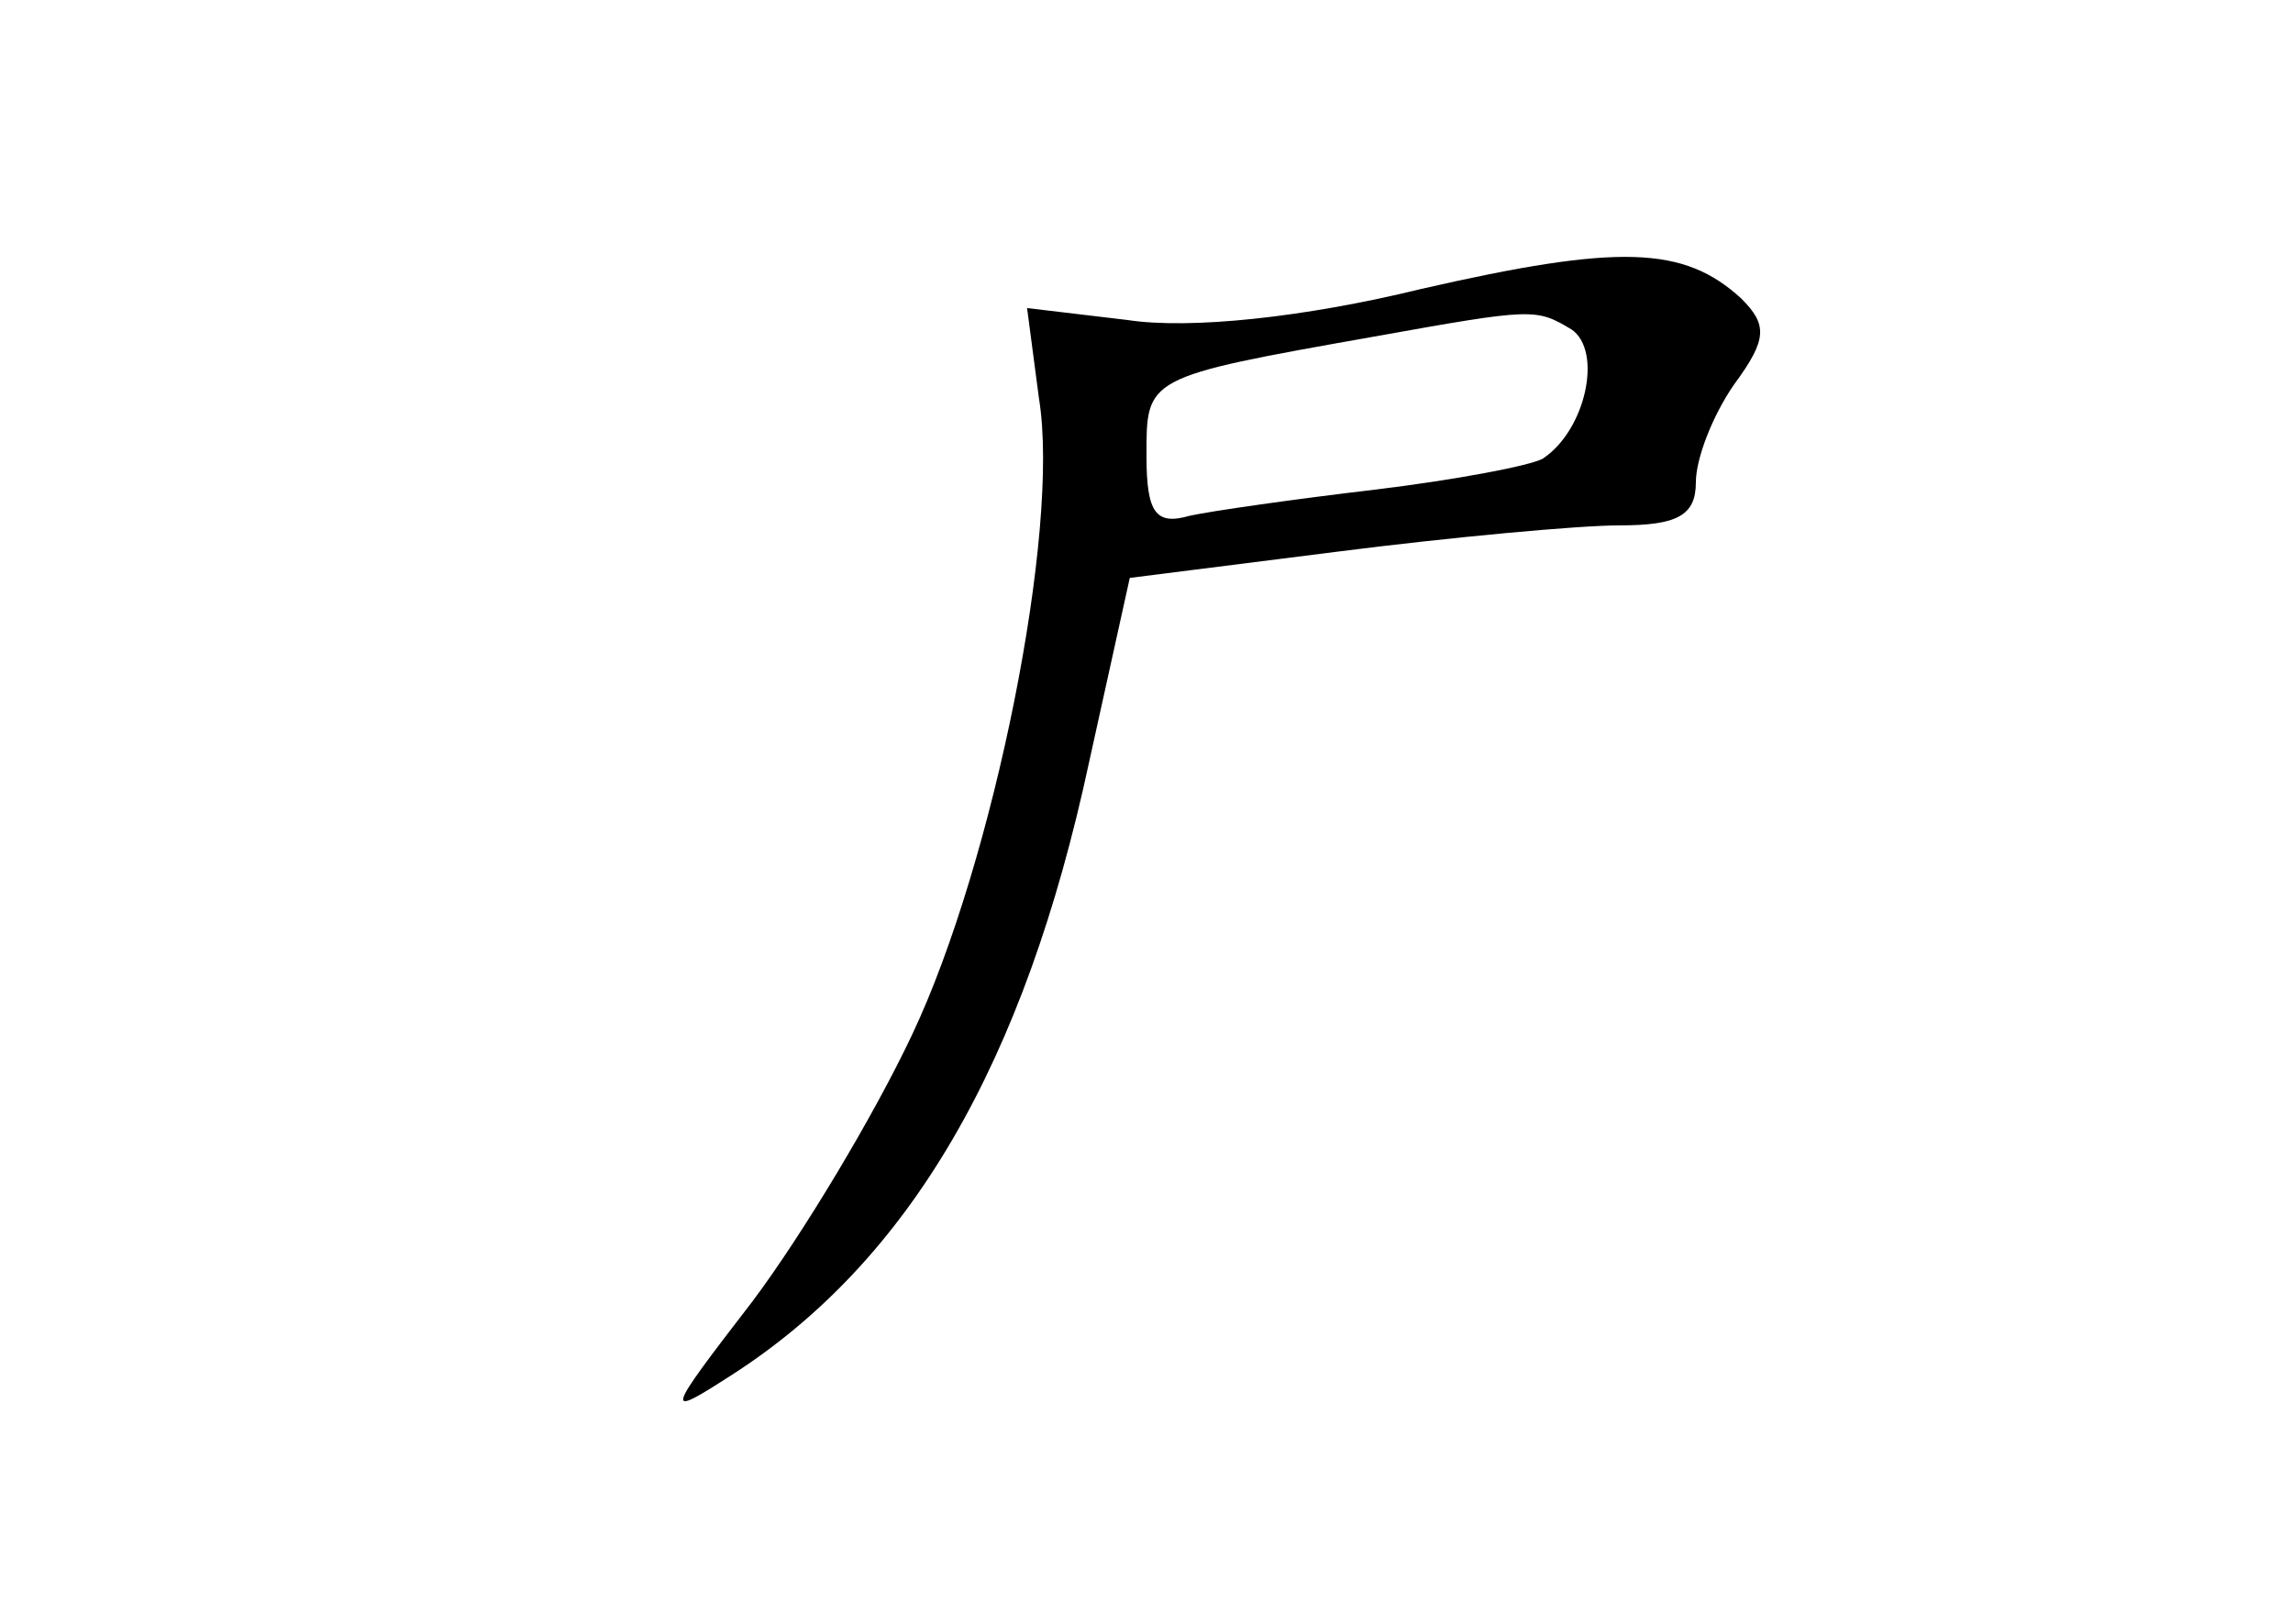 <?xml version="1.0" standalone="no"?>
<!DOCTYPE svg PUBLIC "-//W3C//DTD SVG 20010904//EN"
 "http://www.w3.org/TR/2001/REC-SVG-20010904/DTD/svg10.dtd">
<svg version="1.0" xmlns="http://www.w3.org/2000/svg"
 width="96pt" height="68pt" viewBox="0 0 96 68"
 preserveAspectRatio="xMidYMid meet">
<g transform="translate(0,68) scale(0.1,-0.1)"
fill="#000000" stroke="none">
<path d="M595 559 c-49 -12 -97 -17 -123 -13 l-42 5 5 -38 c9 -55 -19 -194
-53 -266 -16 -34 -46 -84 -67 -112 -37 -48 -37 -49 -9 -31 75 48 123 131 150
257 l17 77 87 11 c47 6 101 11 118 11 24 0 32 4 32 18 0 10 7 28 16 41 14 19
14 25 3 36 -24 22 -51 23 -134 4z m63 -17 c13 -9 6 -42 -12 -54 -5 -3 -37 -9
-70 -13 -34 -4 -69 -9 -78 -11 -14 -4 -18 1 -18 25 0 33 -1 33 95 50 67 12 68
12 83 3z"/>
</g>
</svg>
